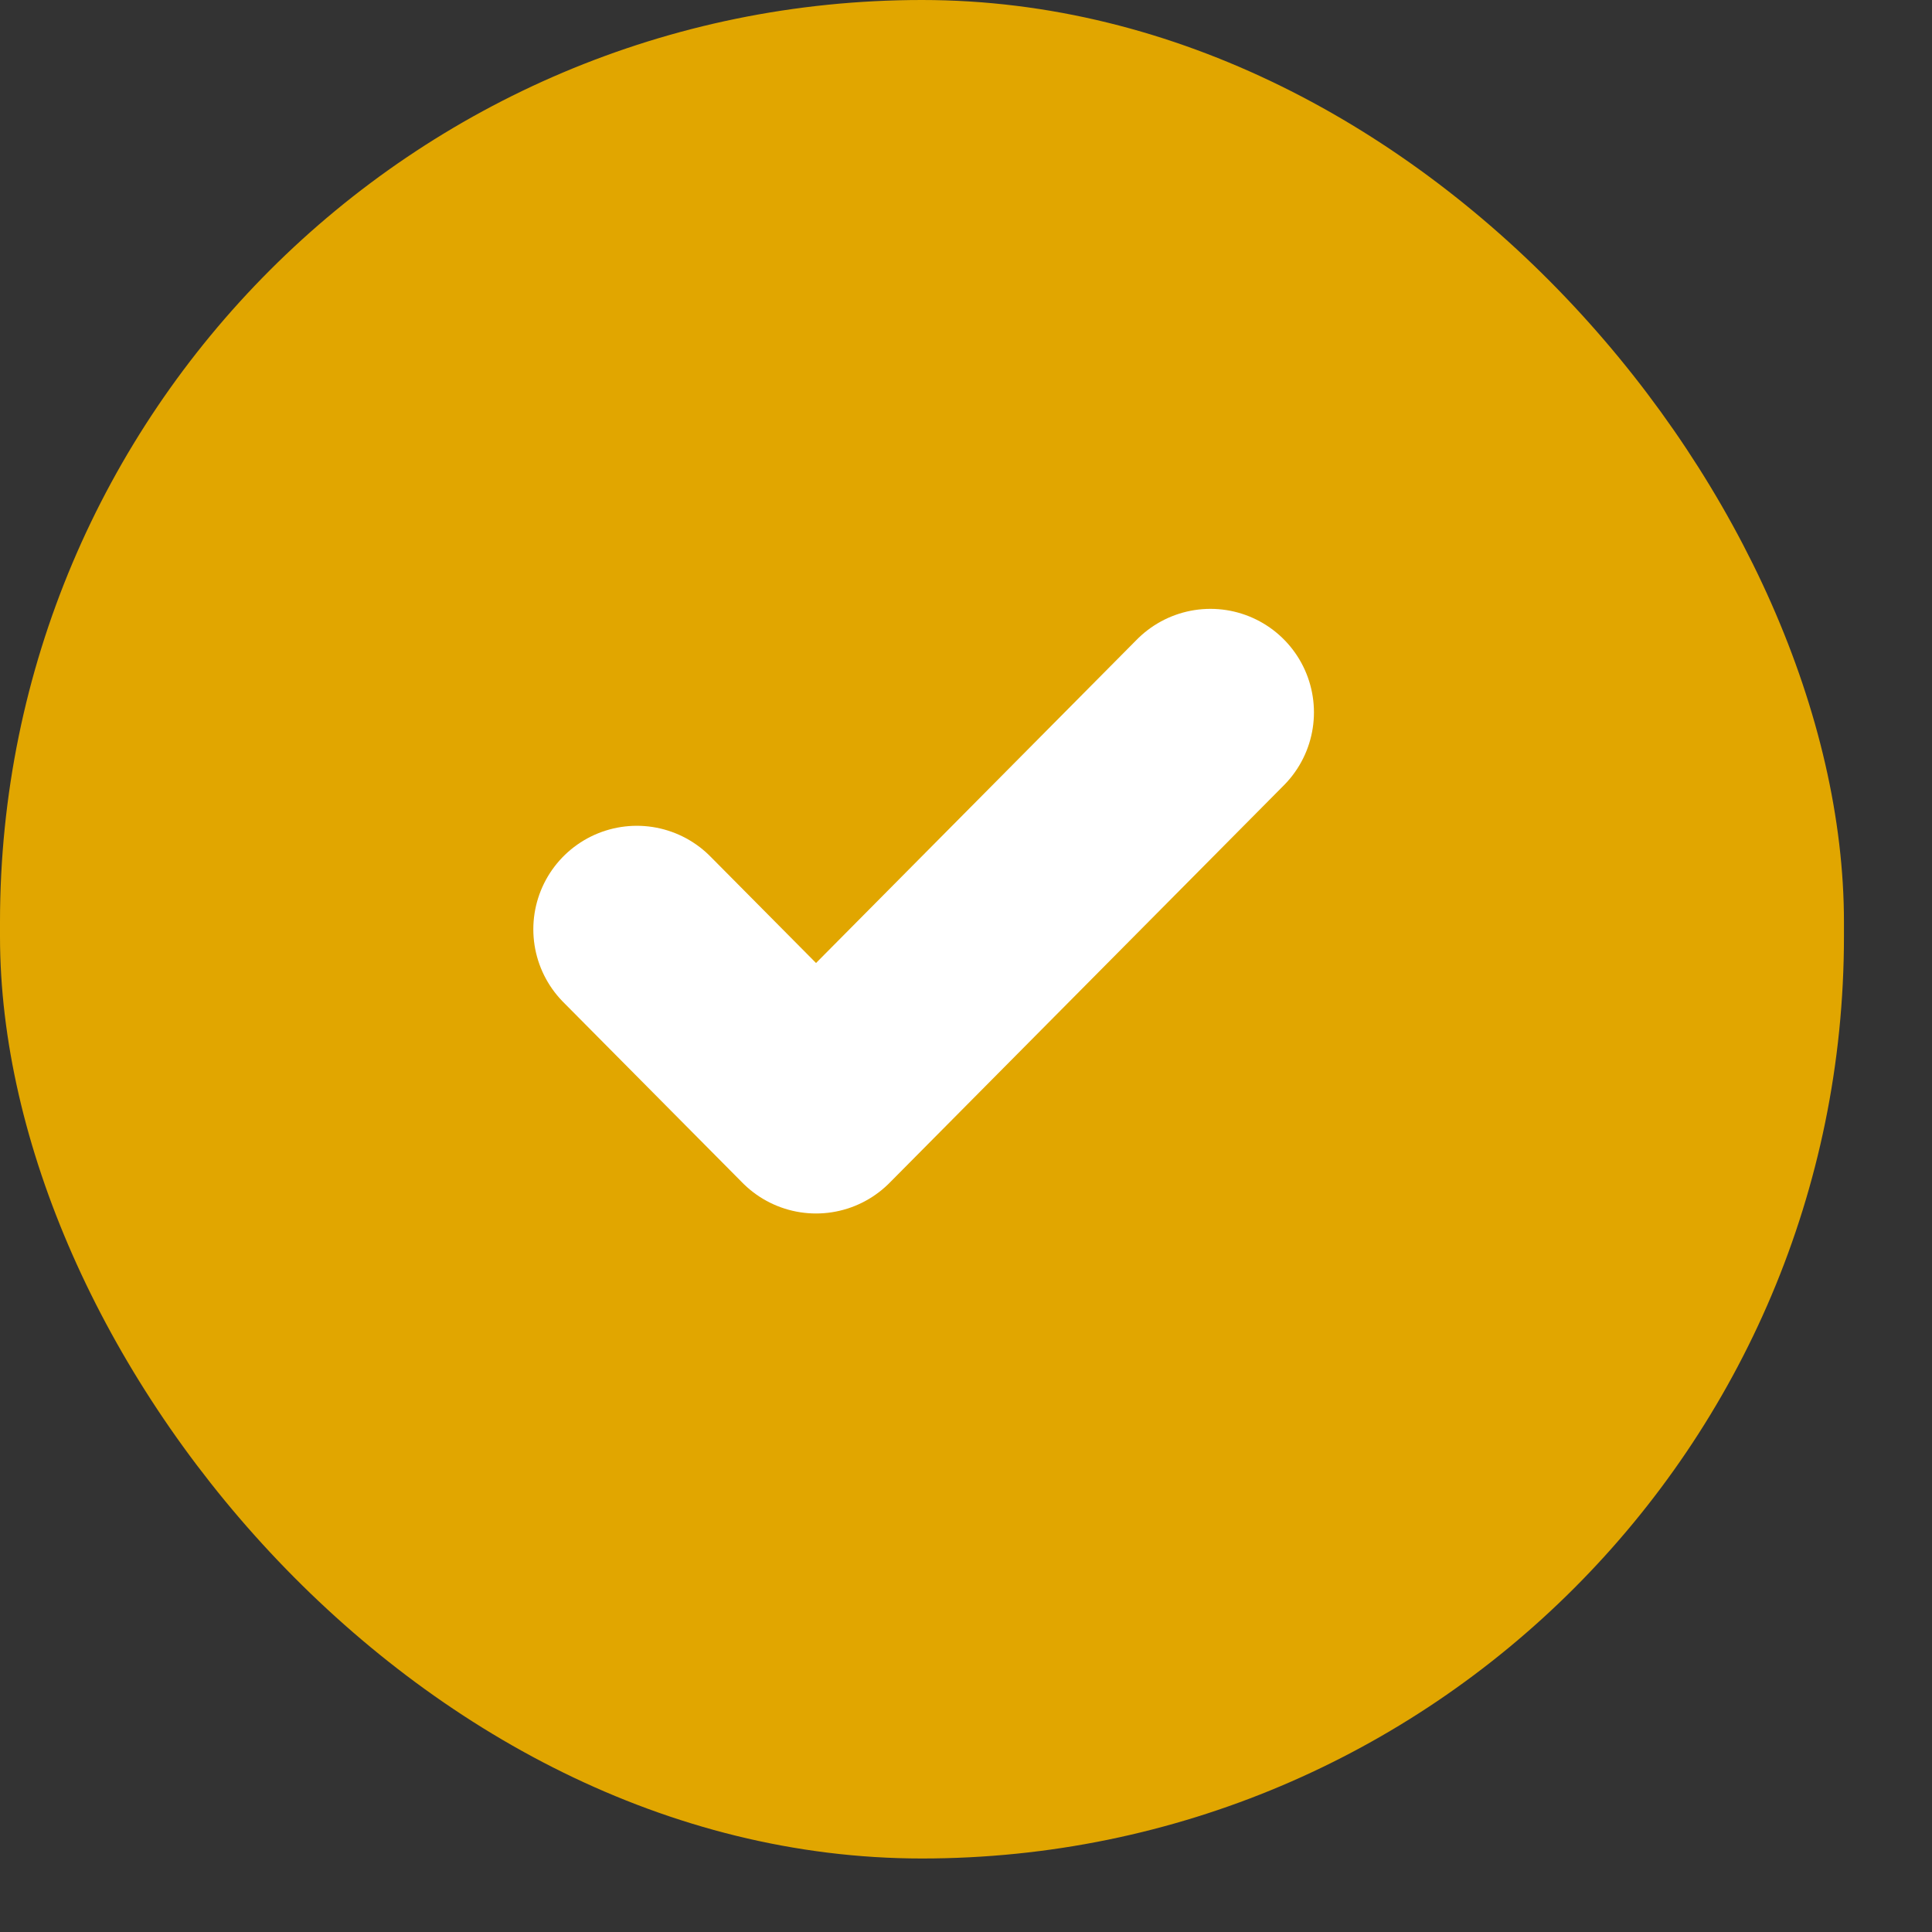 <svg xmlns="http://www.w3.org/2000/svg" width="21" height="21" viewBox="0 0 21 21" fill="none">
<rect x="0" y="0" width="21" height="21" fill="#333333" stroke="none"/>
<rect width="20.043" height="20.201" rx="10.022" fill="#e1a600"/>
<g clip-path="url(#clip0_5975_3250)">
<path d="M13.157 7.743L8.87 12.065L6.922 10.101" stroke="white" stroke-width="2.25" stroke-linecap="round" stroke-linejoin="round"/>
</g>
<defs>
<clipPath id="clip0_5975_3250">
<rect width="9.353" height="9.428" fill="white" transform="translate(5.359 5.386)"/>
</clipPath>
</defs>
</svg>